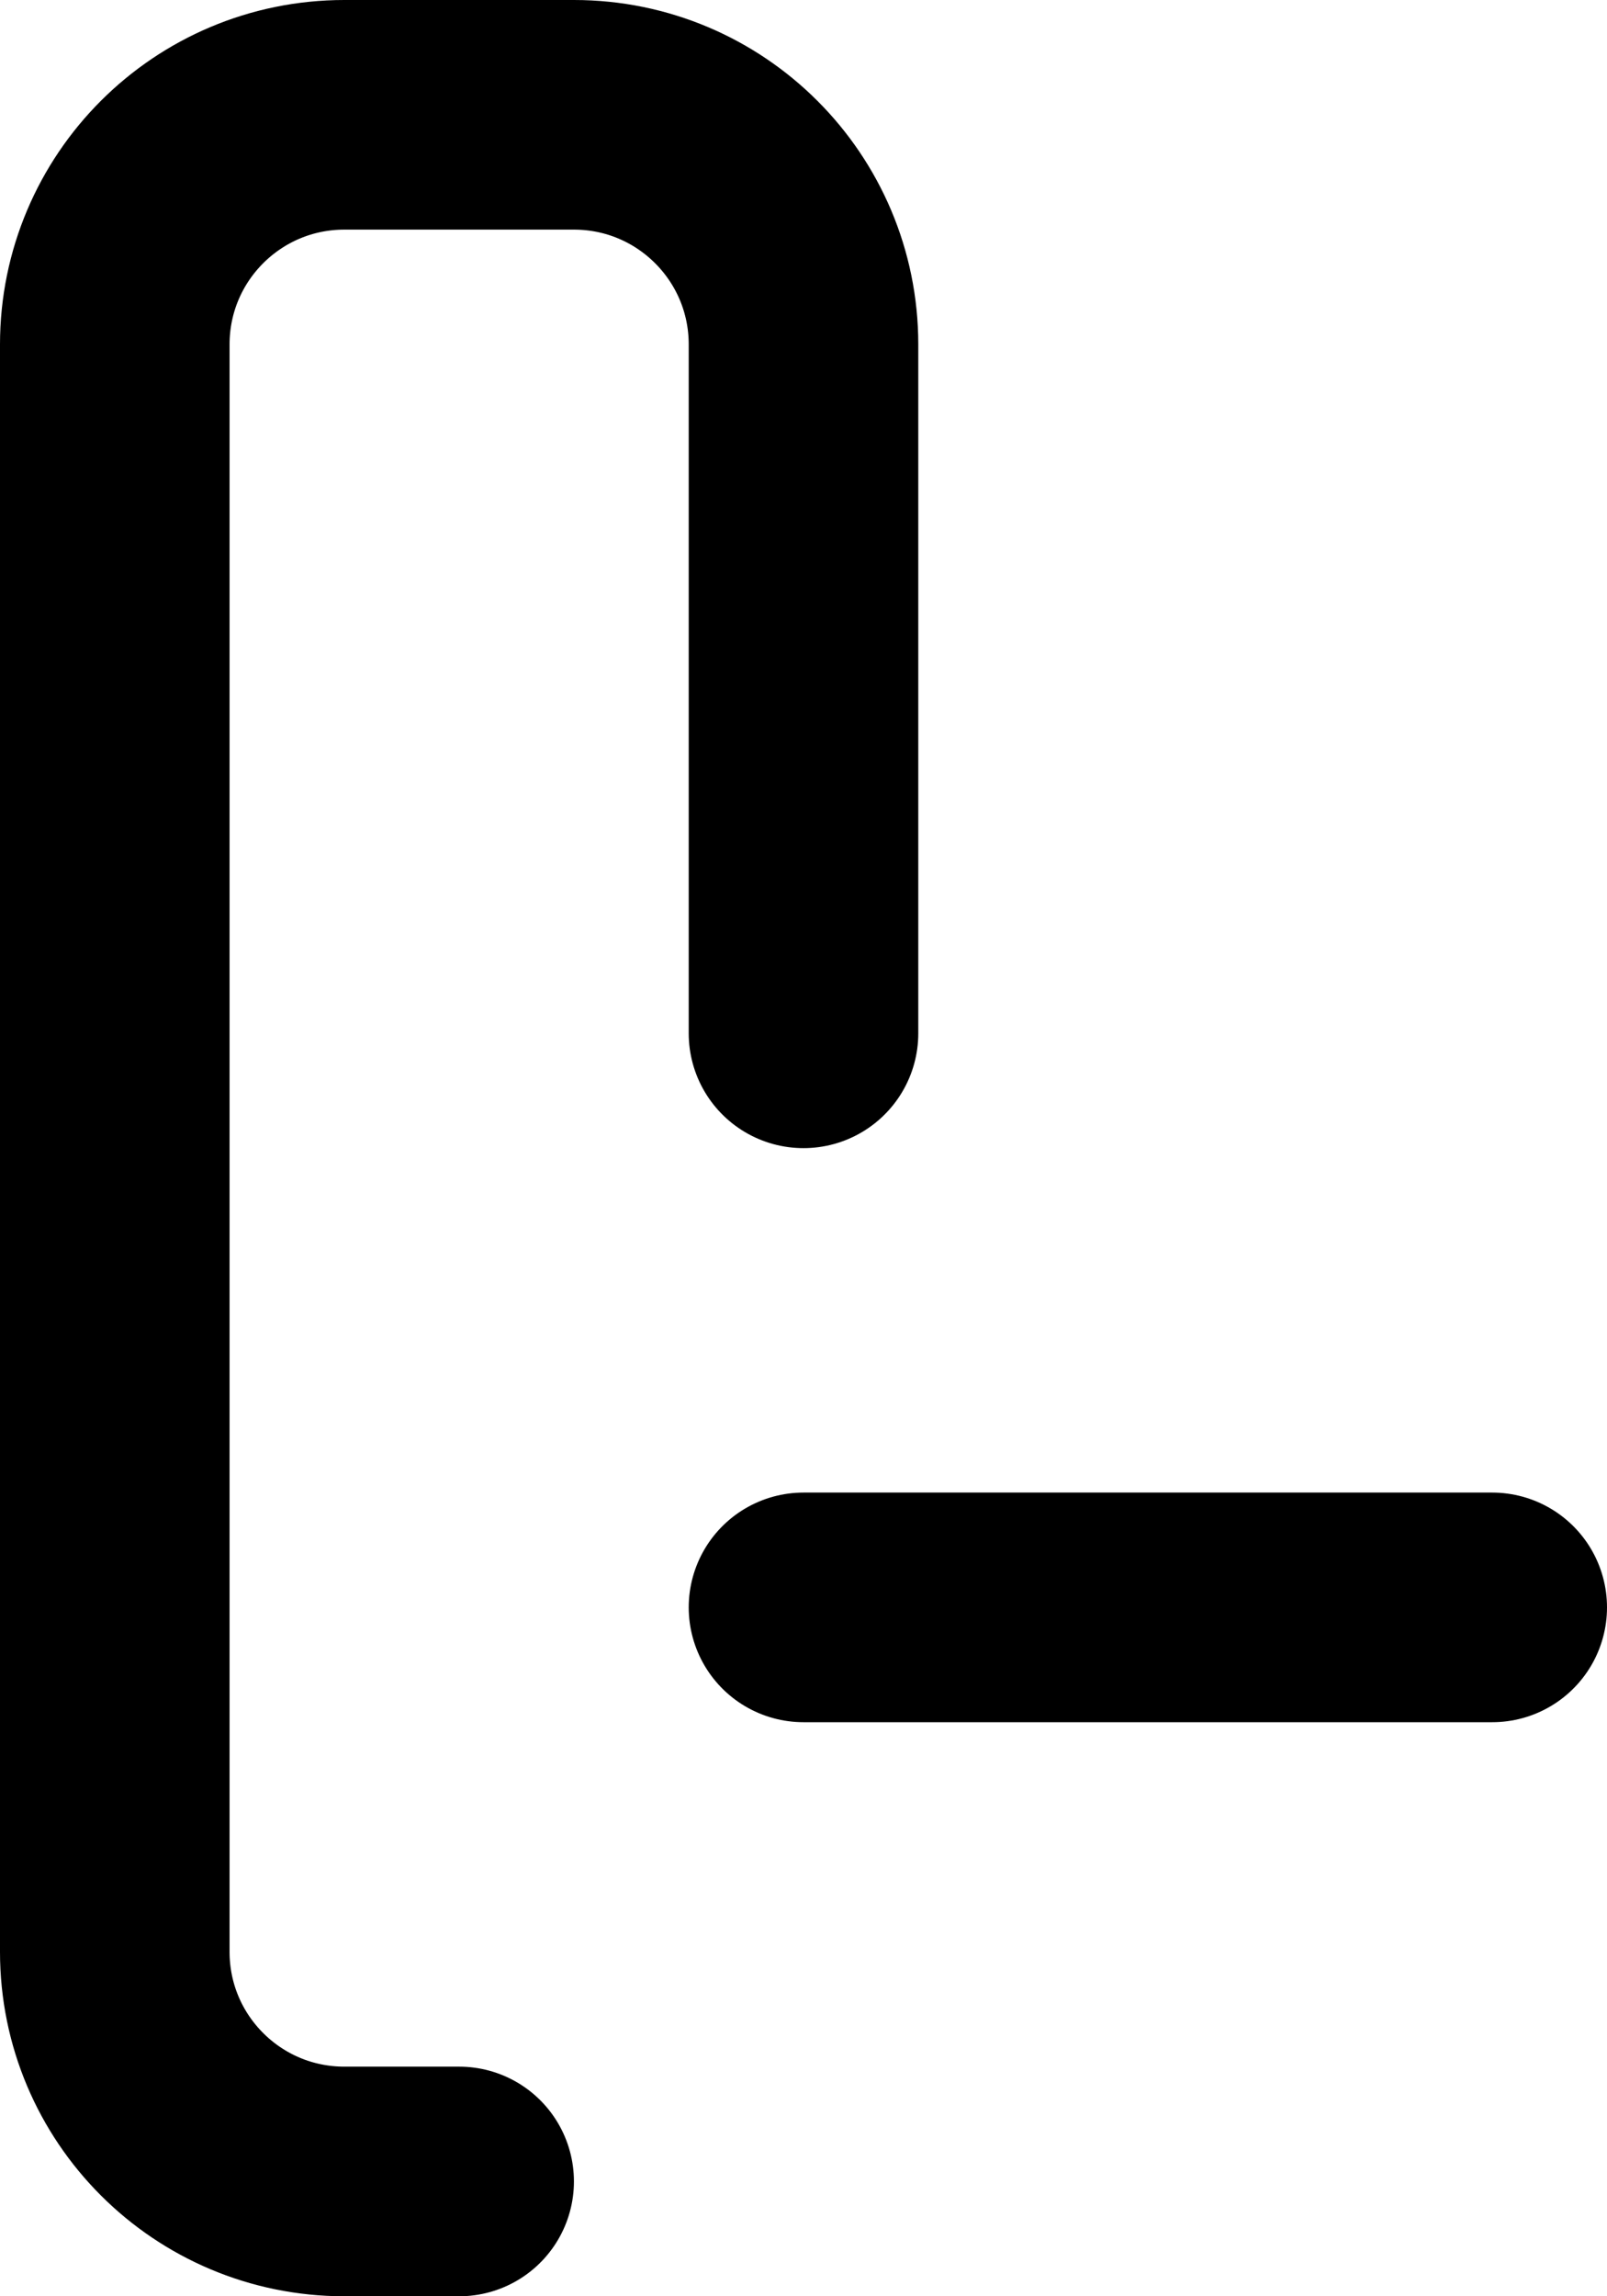 <svg width="14" height="20" viewBox="0 0 14 20" fill="none" xmlns="http://www.w3.org/2000/svg">
<path d="M4 19H3C1.895 19 1 18.105 1 17V3C1 1.895 1.895 1 3 1H5C6.105 1 7 1.895 7 3V9M13 14H7" stroke="black" stroke-width="2" stroke-linecap="round" stroke-linejoin="round"/>
</svg>
